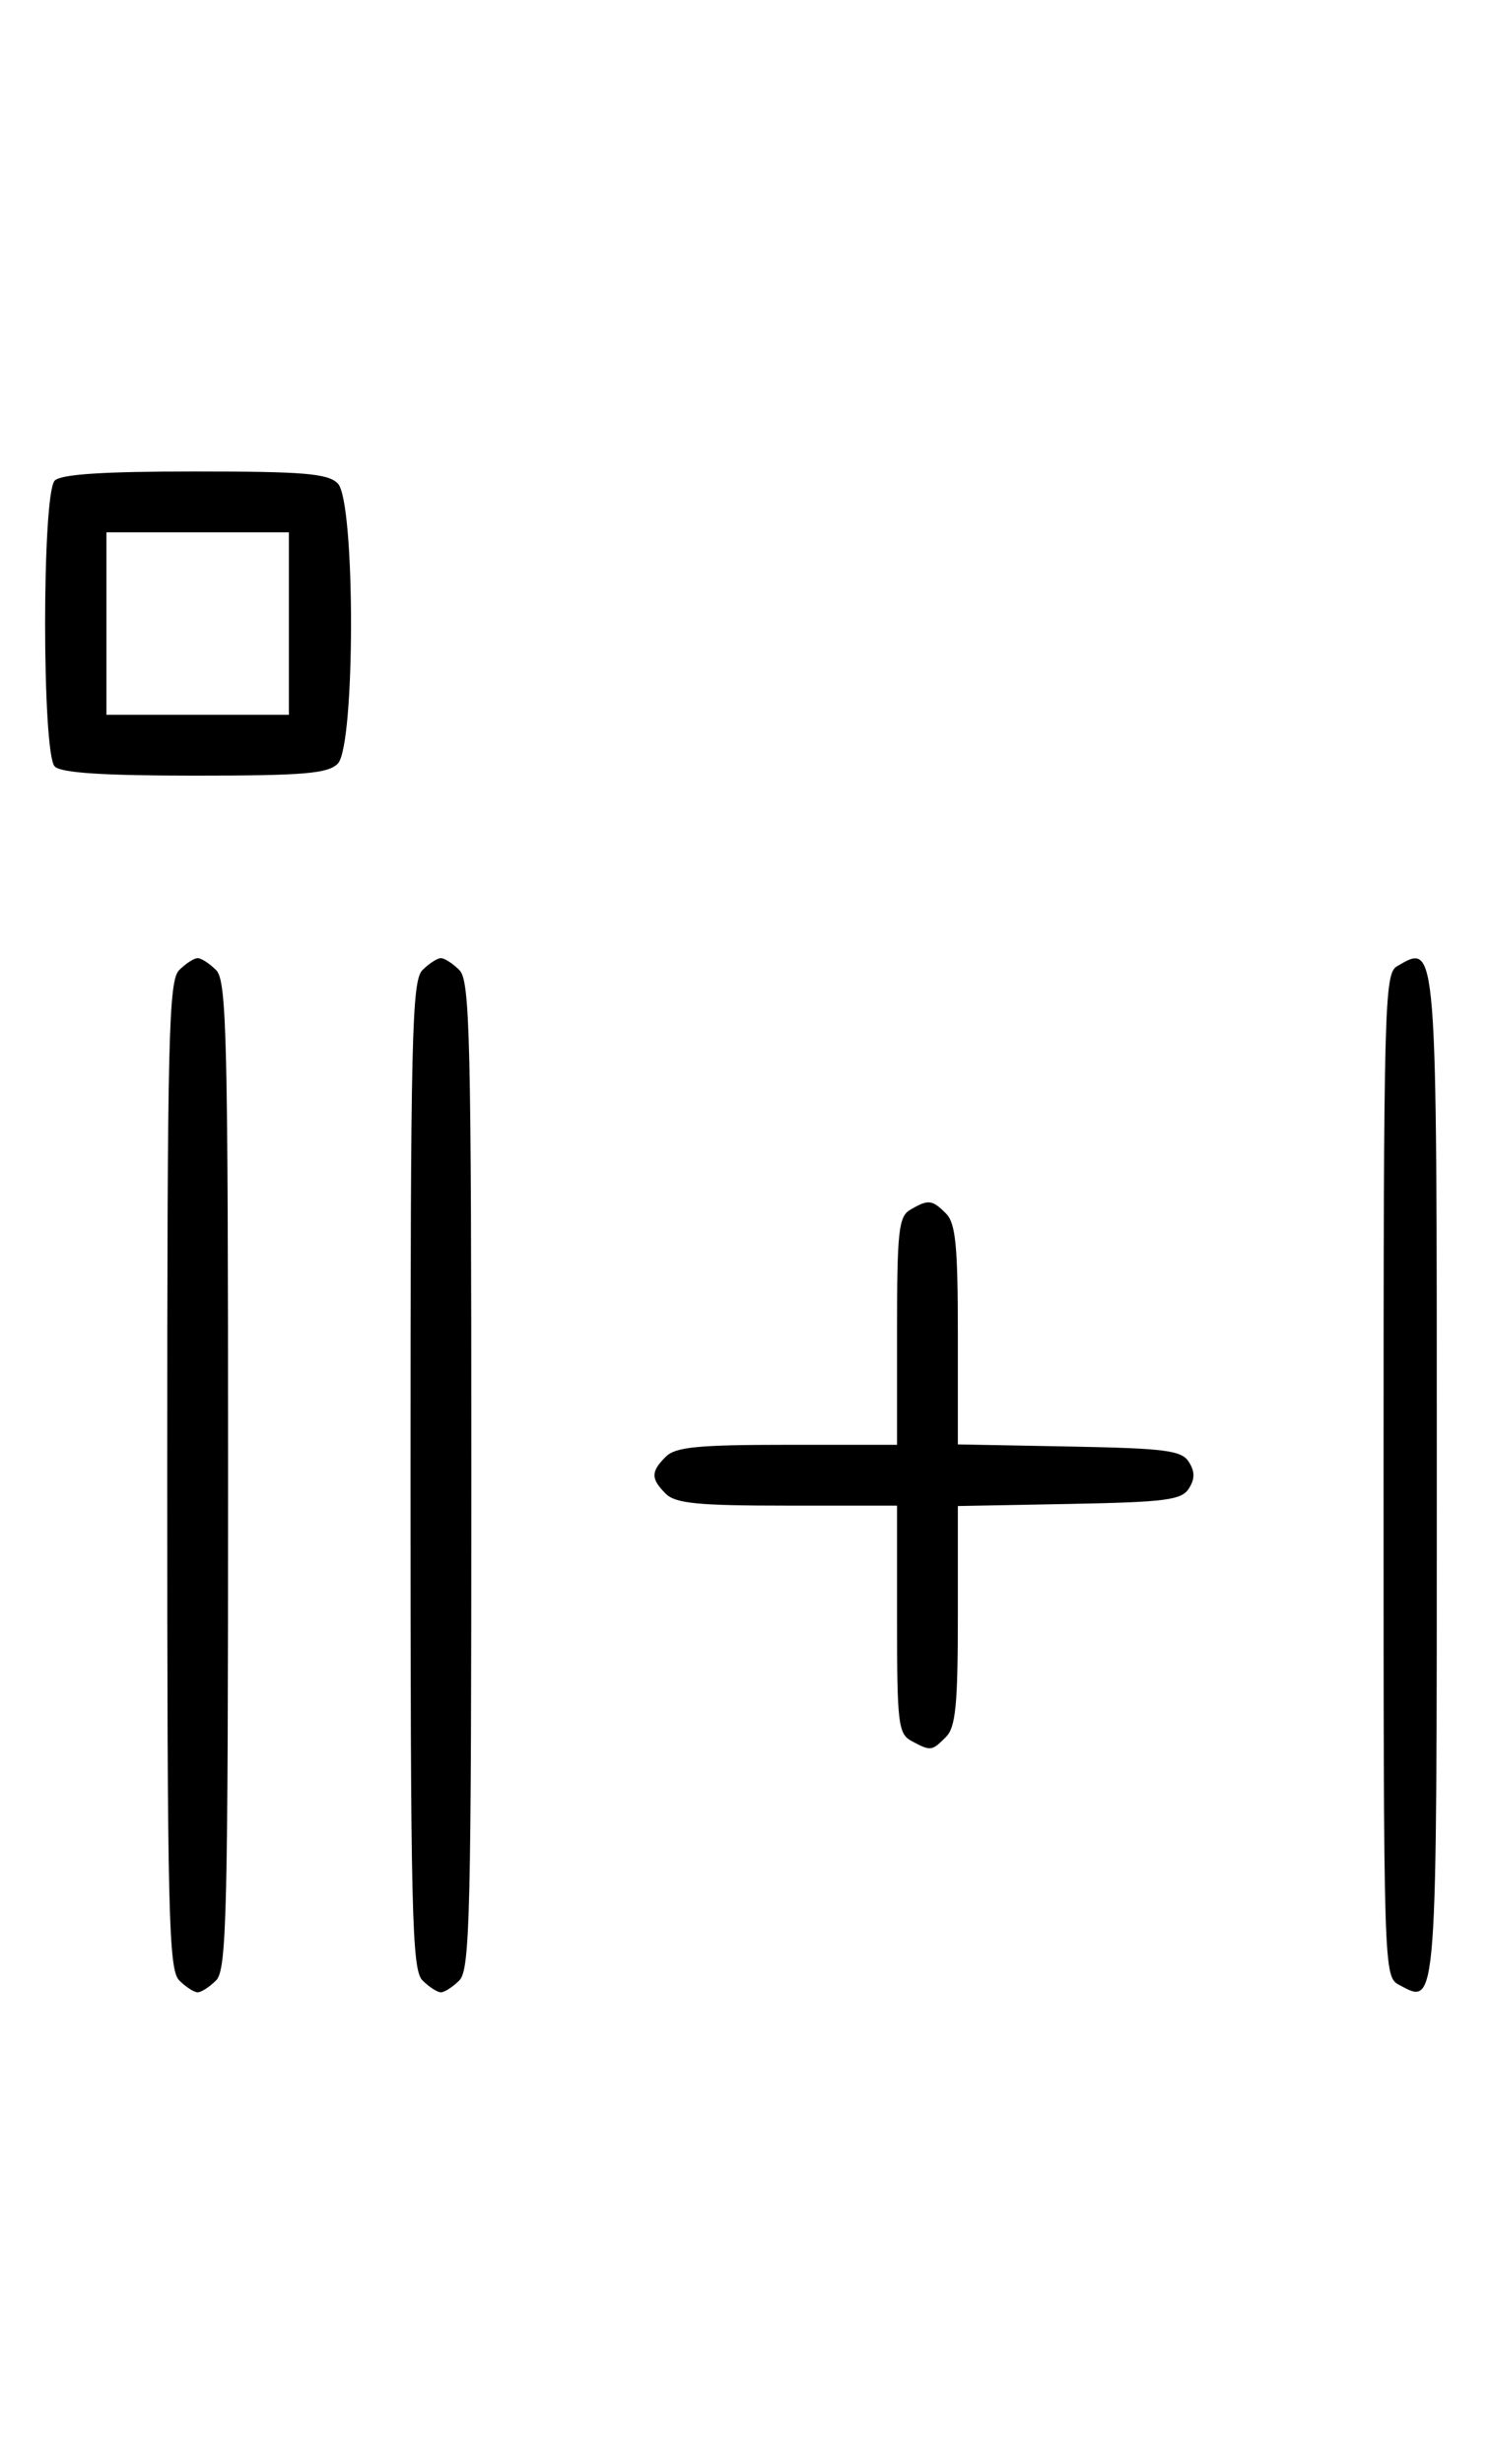 <svg xmlns="http://www.w3.org/2000/svg" width="196" height="324" viewBox="0 0 196 324" version="1.1">
	<path d="M 7.200 63.200 C 5.512 64.888, 5.512 99.112, 7.200 100.800 C 8.040 101.640, 13.562 102, 25.629 102 C 39.958 102, 43.122 101.736, 44.429 100.429 C 46.757 98.100, 46.757 65.900, 44.429 63.571 C 43.122 62.264, 39.958 62, 25.629 62 C 13.562 62, 8.040 62.360, 7.200 63.200 M 14 82 L 14 94 26 94 L 38 94 38 82 L 38 70 26 70 L 14 70 14 82 M 23.571 127.571 C 22.175 128.968, 22 136.372, 22 194 C 22 251.628, 22.175 259.032, 23.571 260.429 C 24.436 261.293, 25.529 262, 26 262 C 26.471 262, 27.564 261.293, 28.429 260.429 C 29.825 259.032, 30 251.628, 30 194 C 30 136.372, 29.825 128.968, 28.429 127.571 C 27.564 126.707, 26.471 126, 26 126 C 25.529 126, 24.436 126.707, 23.571 127.571 M 55.571 127.571 C 54.175 128.968, 54 136.372, 54 194 C 54 251.628, 54.175 259.032, 55.571 260.429 C 56.436 261.293, 57.529 262, 58 262 C 58.471 262, 59.564 261.293, 60.429 260.429 C 61.825 259.032, 62 251.628, 62 194 C 62 136.372, 61.825 128.968, 60.429 127.571 C 59.564 126.707, 58.471 126, 58 126 C 57.529 126, 56.436 126.707, 55.571 127.571 M 183.750 127.080 C 182.111 128.035, 182 132.293, 182 194.015 C 182 259.587, 182.011 259.935, 184.064 261.034 C 189.084 263.721, 189 264.854, 189 194.078 C 189 123.068, 189.071 123.981, 183.750 127.080 M 119.750 159.080 C 118.207 159.979, 118 161.866, 118 175.050 L 118 190 103.571 190 C 91.788 190, 88.855 190.288, 87.571 191.571 C 85.598 193.545, 85.598 194.455, 87.571 196.429 C 88.855 197.712, 91.788 198, 103.571 198 L 118 198 118 212.965 C 118 226.737, 118.154 228.012, 119.934 228.965 C 122.436 230.304, 122.569 230.288, 124.429 228.429 C 125.712 227.145, 126 224.215, 126 212.455 L 126 198.053 140.643 197.777 C 153.314 197.537, 155.433 197.264, 156.387 195.750 C 157.191 194.475, 157.191 193.525, 156.387 192.250 C 155.433 190.736, 153.314 190.463, 140.643 190.223 L 126 189.947 126 175.545 C 126 163.785, 125.712 160.855, 124.429 159.571 C 122.607 157.750, 122.121 157.699, 119.750 159.080 " stroke="none" fill="black" fill-rule="evenodd"/>
</svg>
